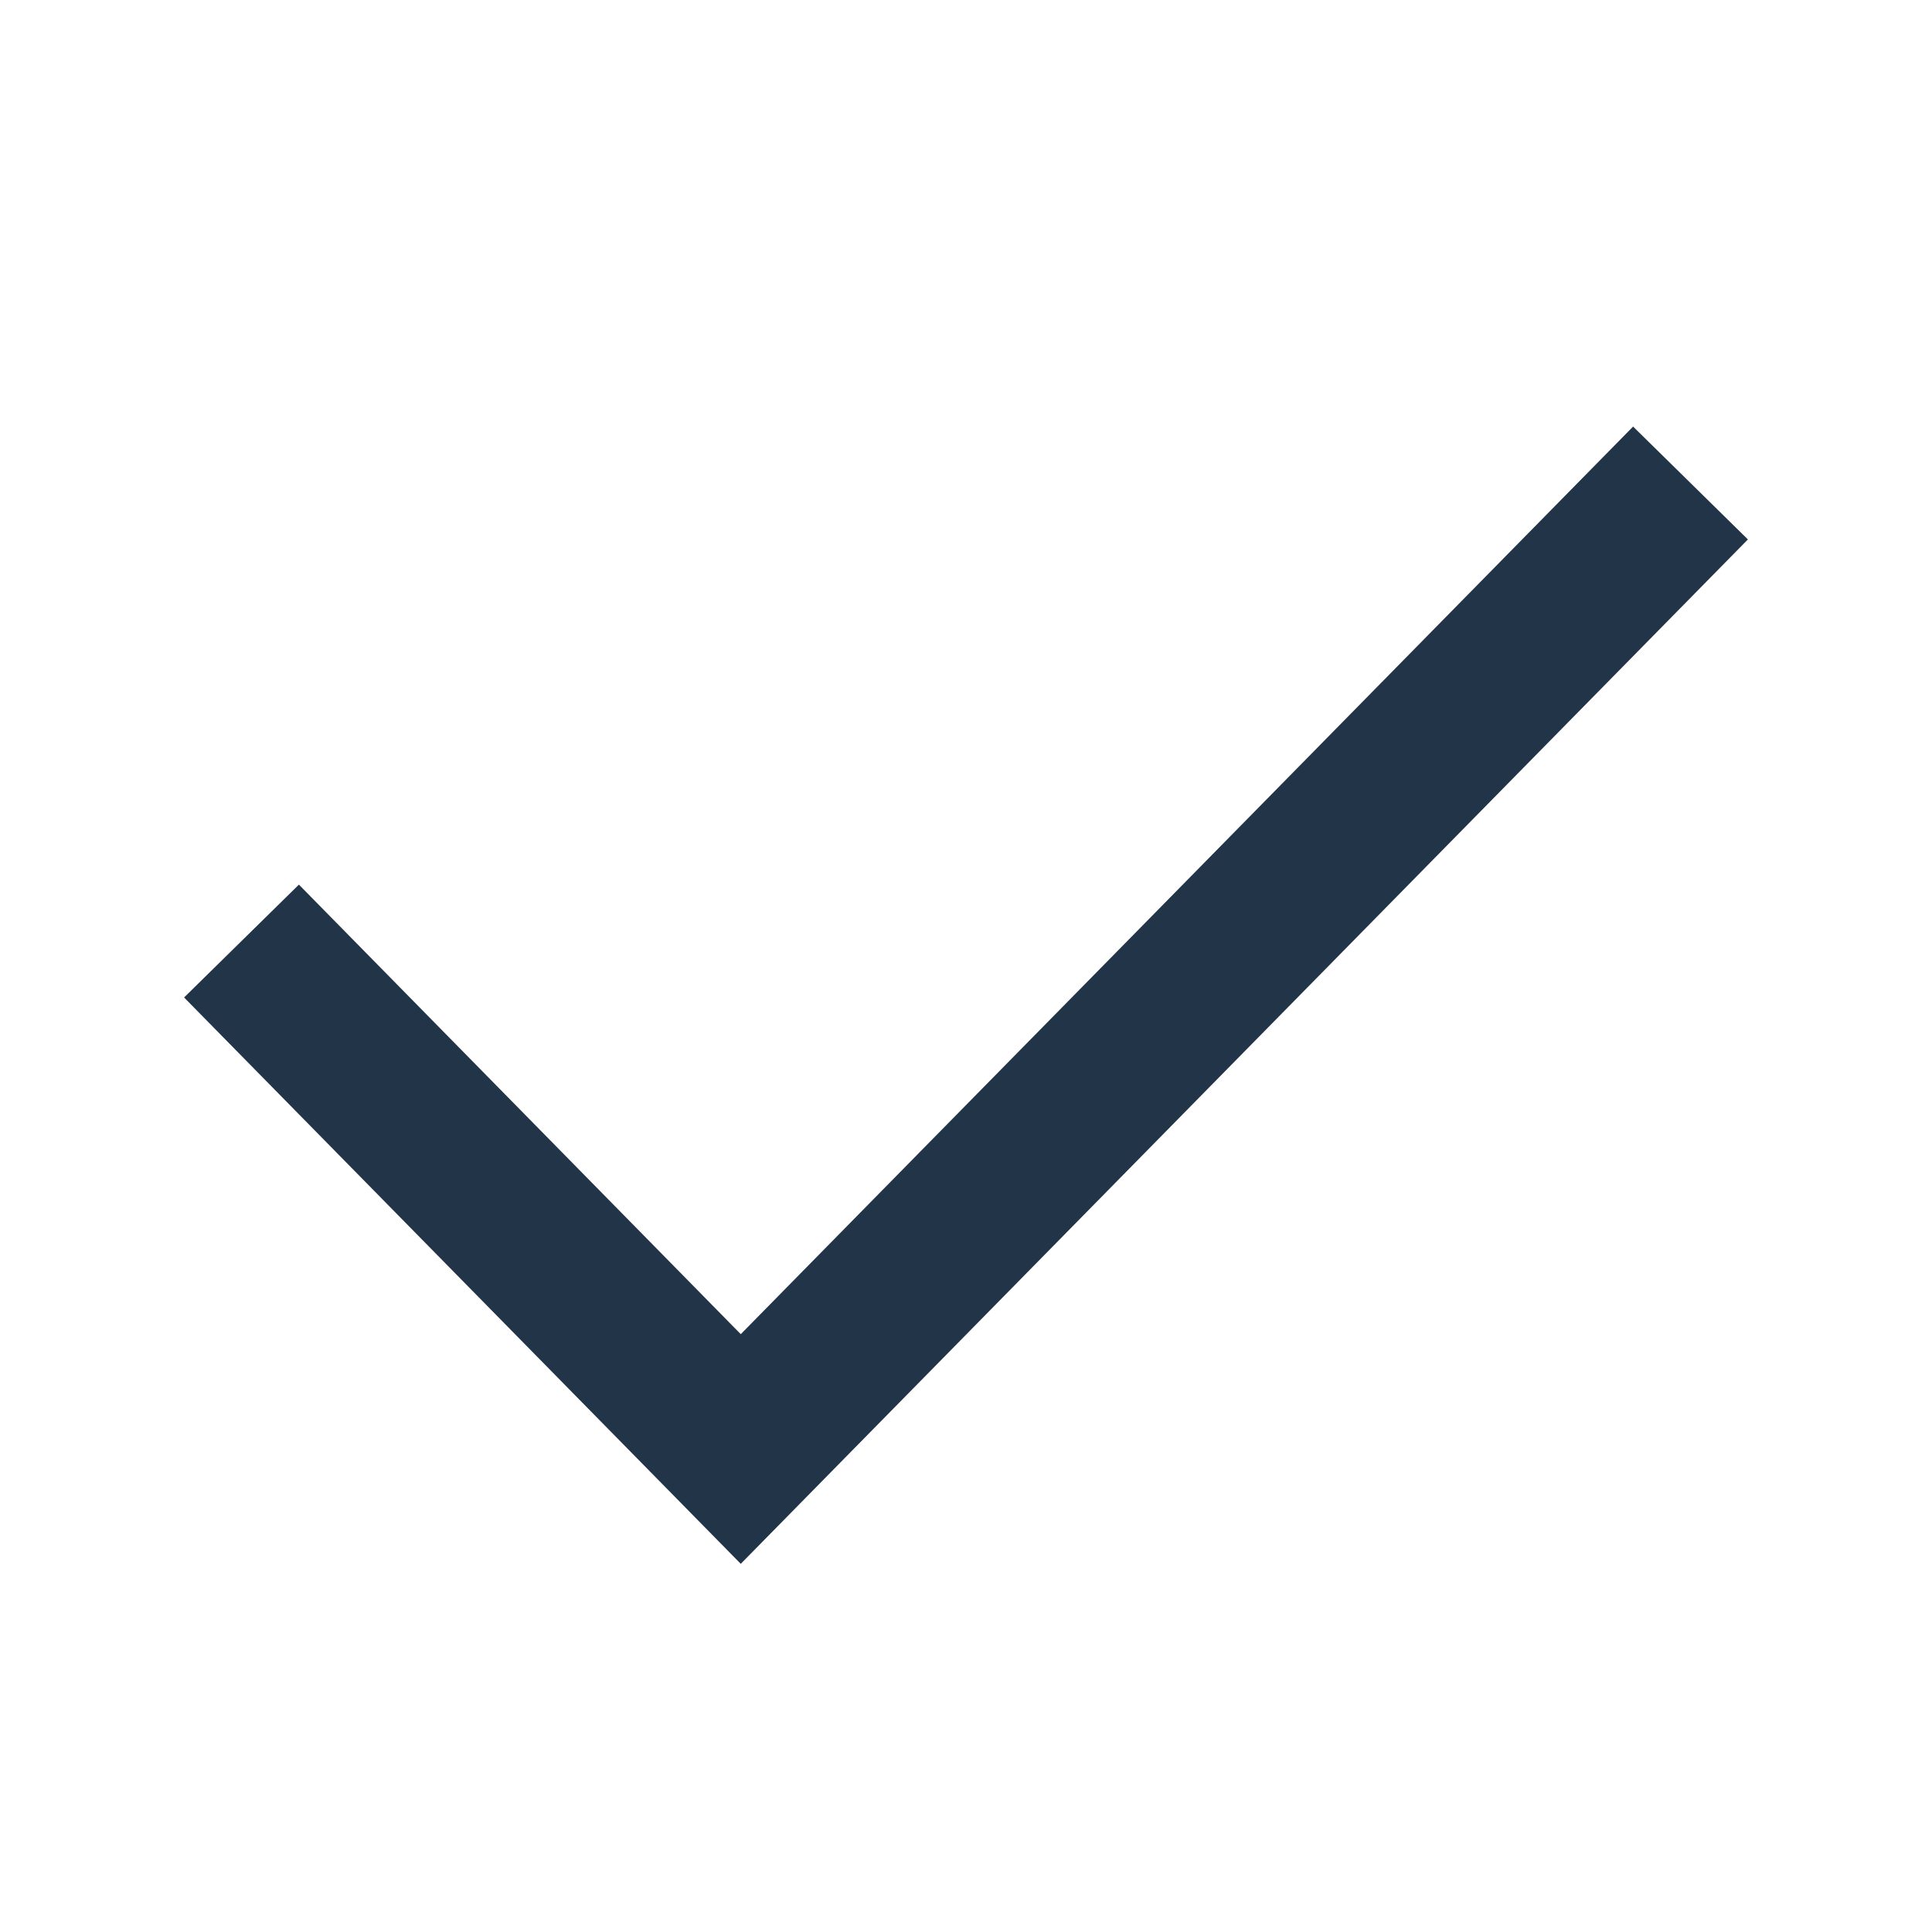 <svg width="12px" height="12px" viewBox="0 0 12 12" version="1.1" xmlns="http://www.w3.org/2000/svg"><g stroke="none" stroke-width="1" fill="none" fill-rule="evenodd"><polygon points="0 0 12 0 12 12 0 12"/><polyline stroke-opacity="0.9" stroke="#0B1F35" points="1.5 5.845 4.601 9 10.5 3"/></g></svg>